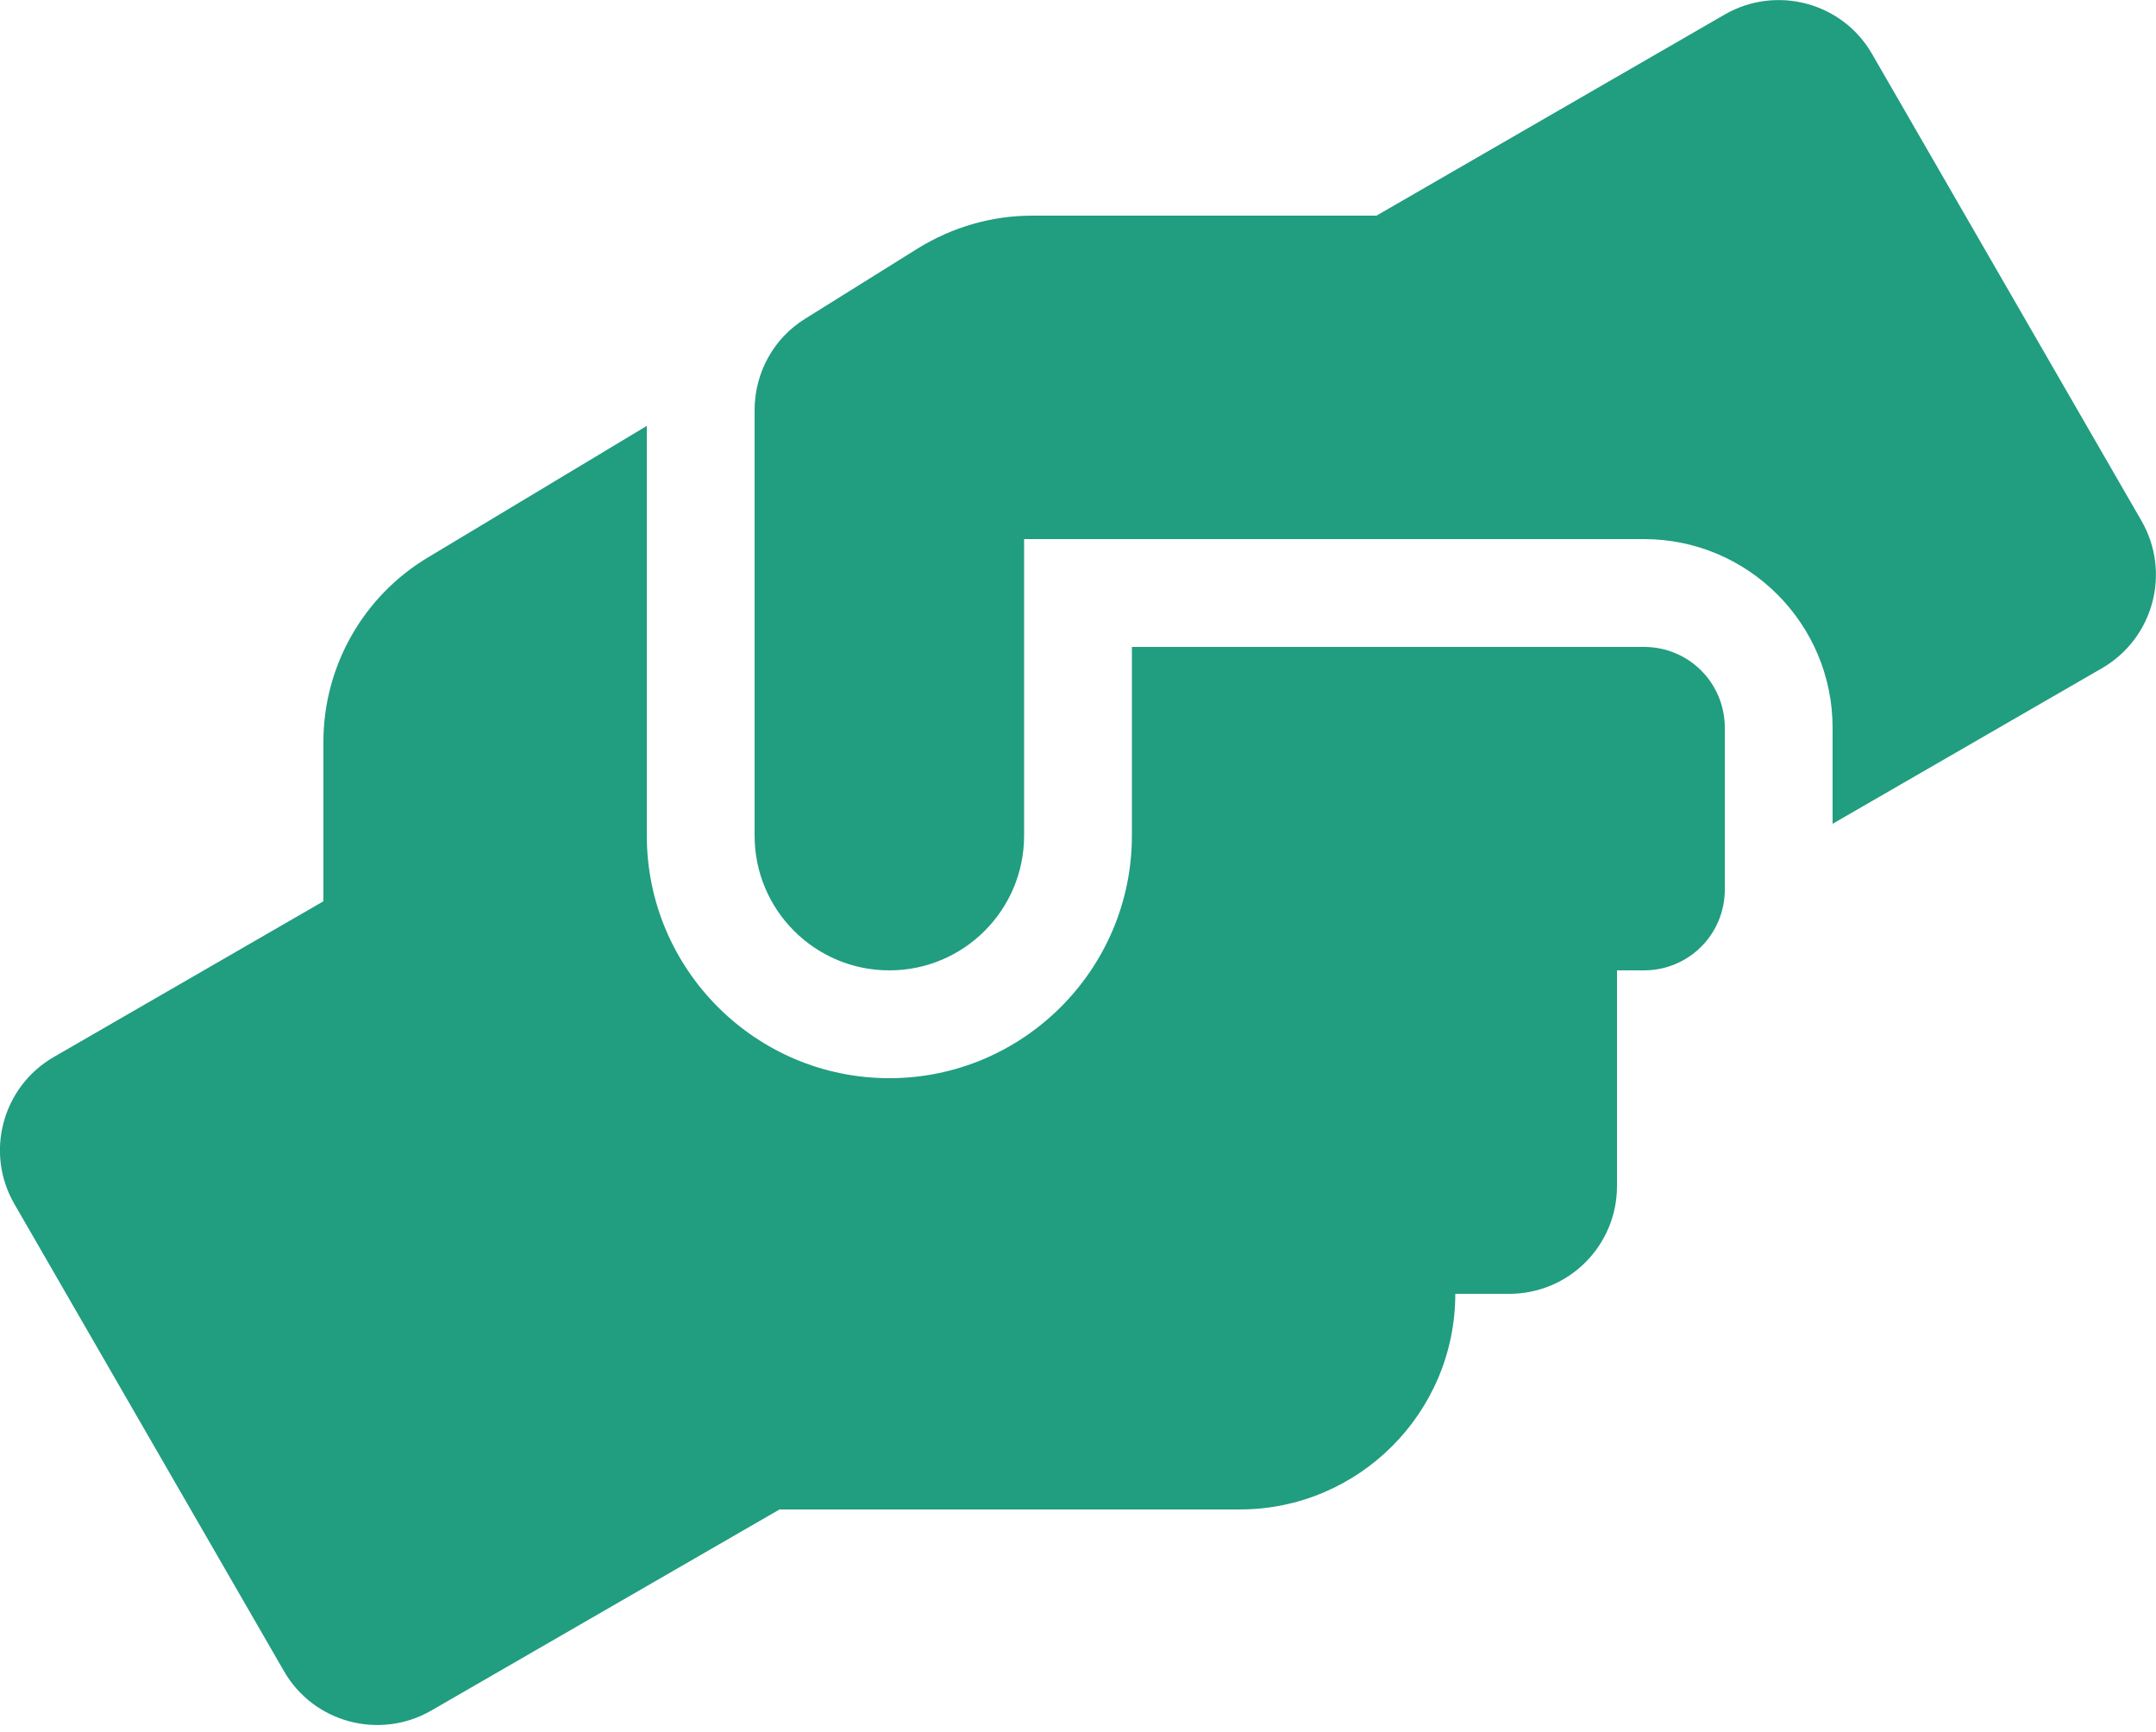 <svg width="66" height="53" viewBox="0 0 66 53" fill="none" xmlns="http://www.w3.org/2000/svg">
<path d="M50.325 19.8H34.65V25.575C34.65 29.669 31.319 33 27.225 33C23.131 33 19.8 29.669 19.8 25.575V13.035L13.108 17.057C11.117 18.243 9.9 20.398 9.9 22.708V27.586L1.65 32.35C0.073 33.258 -0.474 35.279 0.444 36.857L8.694 51.15C9.601 52.728 11.623 53.264 13.2 52.356L23.863 46.2H37.95C41.591 46.2 44.55 43.24 44.55 39.6H46.2C48.026 39.6 49.5 38.125 49.5 36.3V29.7H50.325C51.697 29.7 52.8 28.596 52.8 27.225V22.275C52.8 20.903 51.697 19.8 50.325 19.8ZM65.557 15.943L57.307 1.65C56.399 0.072 54.378 -0.464 52.8 0.443L42.137 6.6H31.598C30.36 6.6 29.154 6.951 28.102 7.6L24.647 9.756C23.678 10.354 23.1 11.416 23.1 12.55V25.575C23.1 27.854 24.946 29.7 27.225 29.7C29.504 29.7 31.35 27.854 31.35 25.575V16.5H50.325C53.512 16.5 56.1 19.088 56.1 22.275V25.214L64.35 20.45C65.928 19.532 66.464 17.521 65.557 15.943Z" fill="#219D80"/>
</svg>
